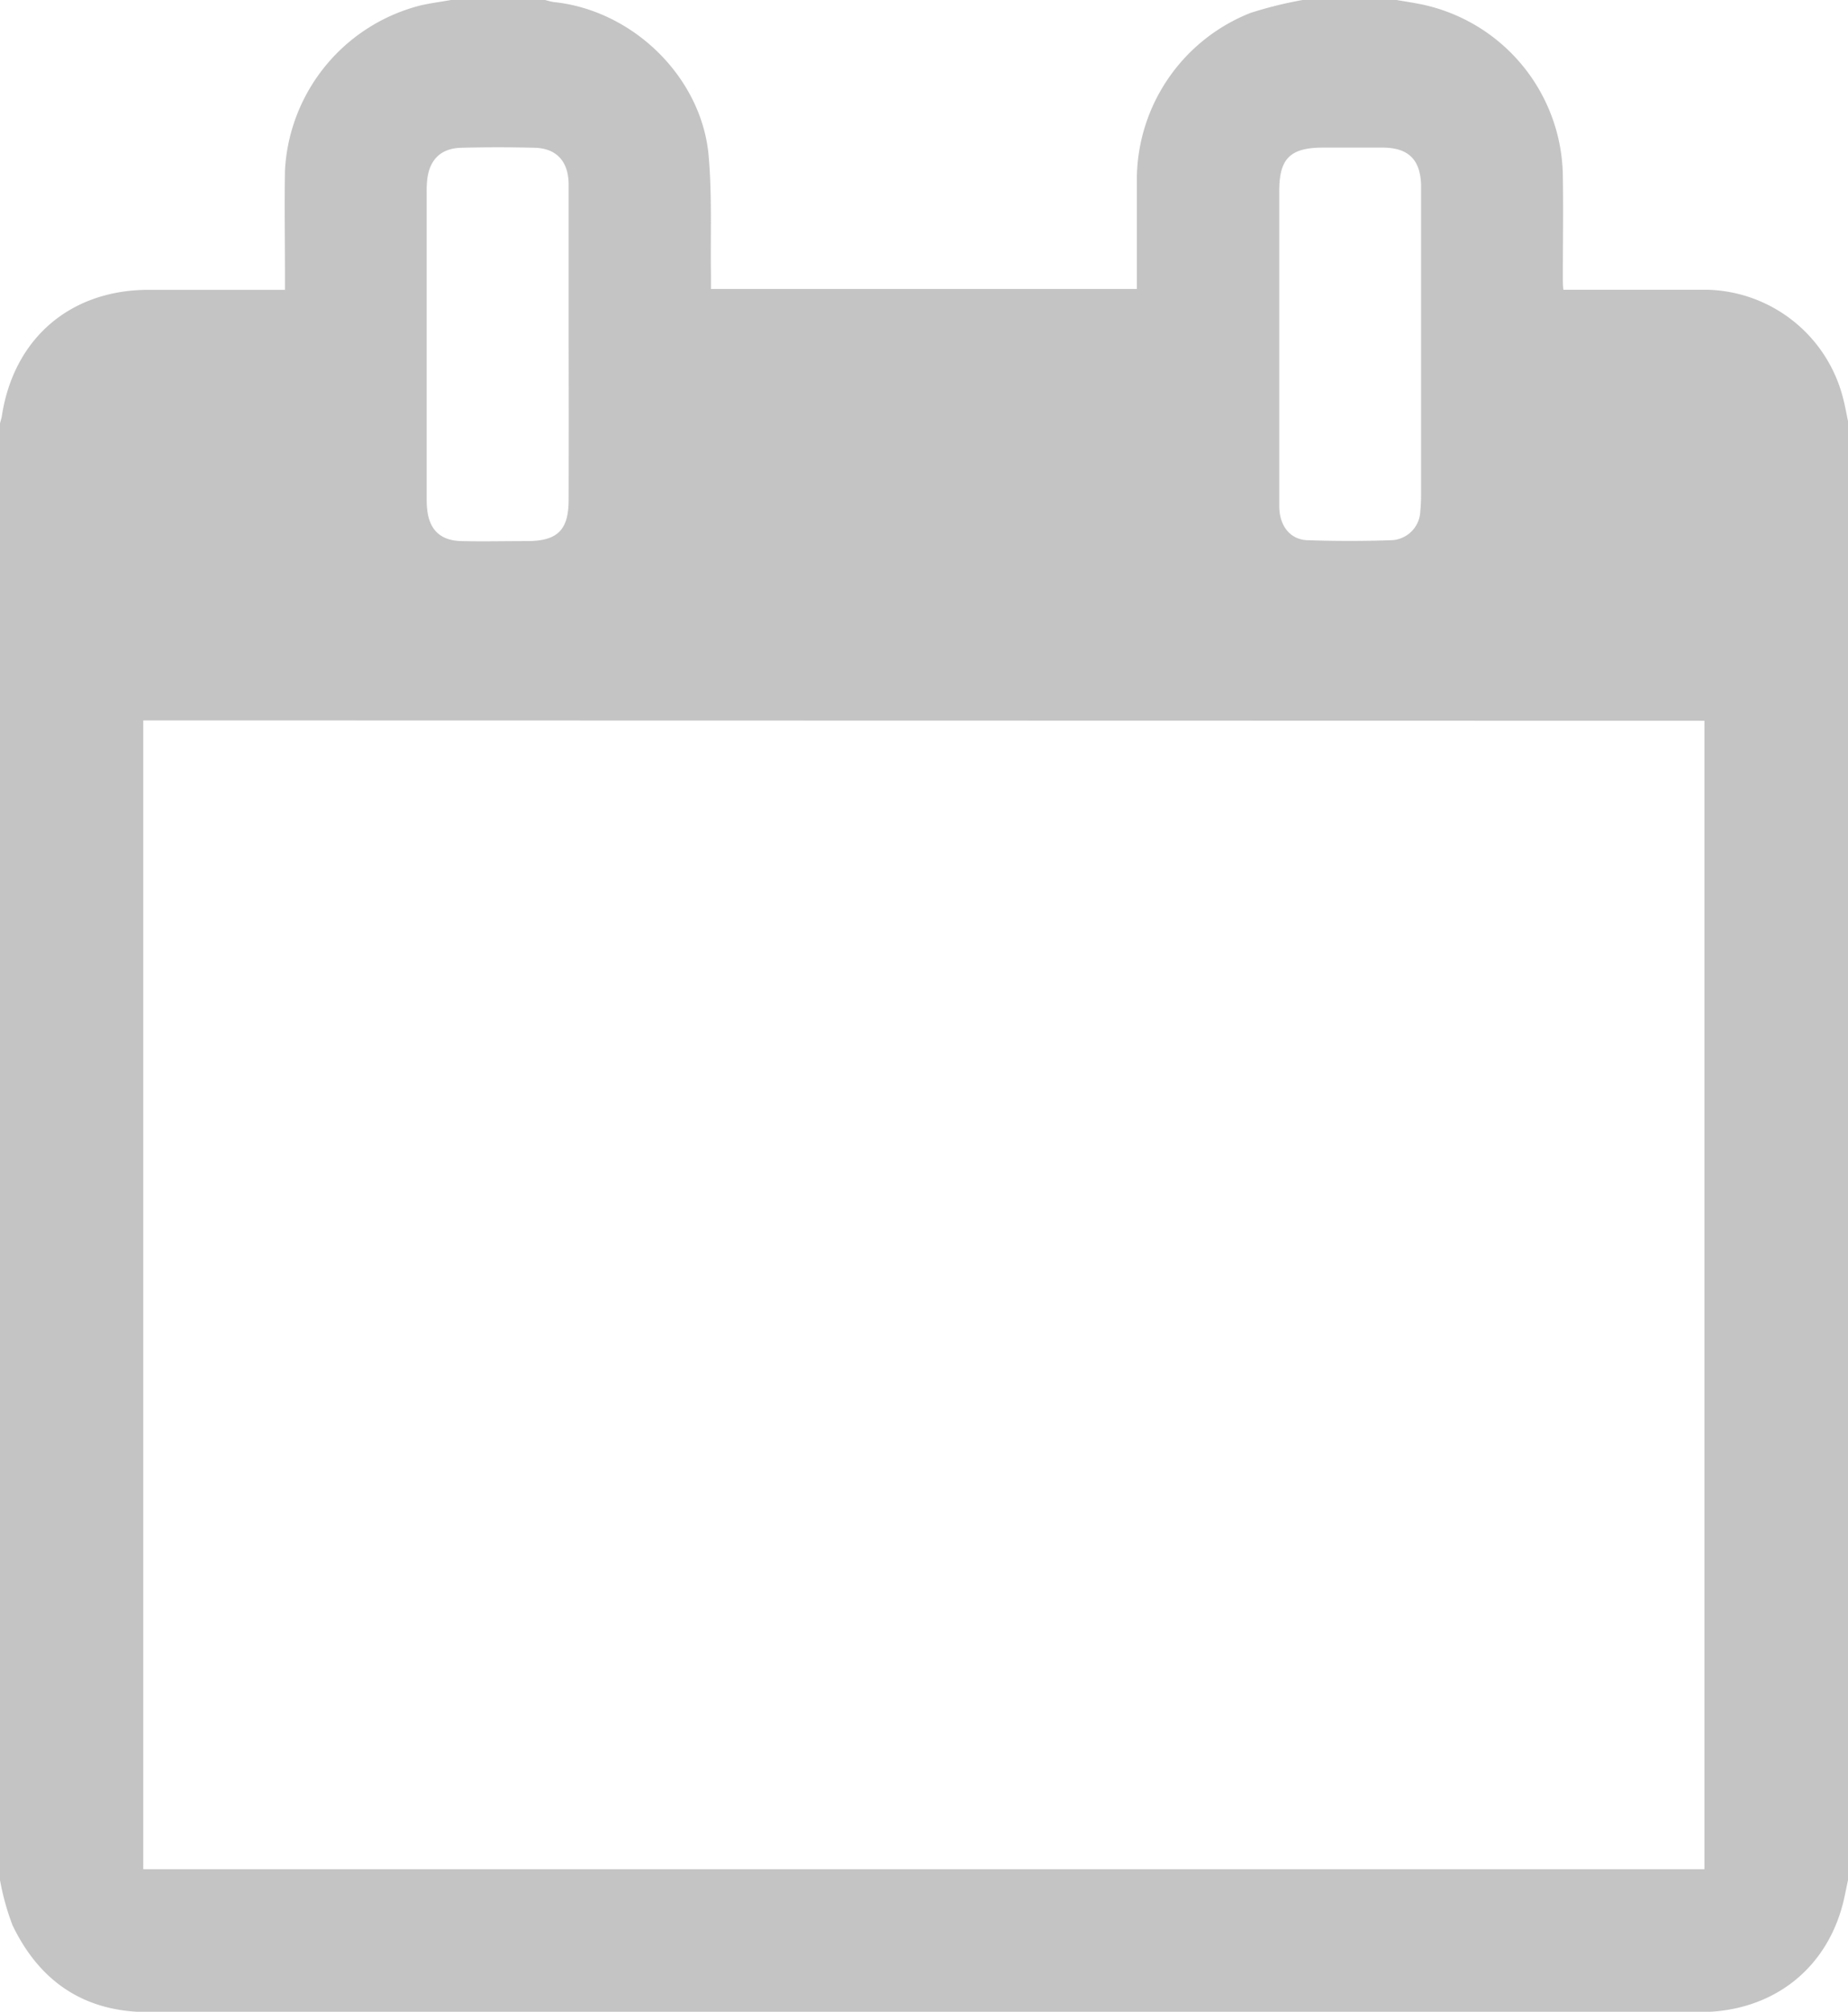 <svg xmlns="http://www.w3.org/2000/svg" viewBox="0 0 216.08 235.24"><defs><style>.cls-1{fill:#c4c4c4;}</style></defs><title>calendar</title><g id="Layer_2" data-name="Layer 2"><g id="Layer_1-2" data-name="Layer 1"><g id="ckkkER.tif"><path class="cls-1" d="M216.08,49.24V219.85c-.14.65-.27,1.3-.42,2-1.78,8.23-8.28,13.42-16.9,13.43q-33,0-65.9,0H17.34c-7.47,0-12.69-3.55-15.87-10.14A29.76,29.76,0,0,1,0,219.85V49.51c.07-.29.17-.59.22-.89,1.4-9.06,8-14.71,17.12-14.73,4.79,0,9.59,0,14.39,0h1.59V32.3c0-4.13-.07-8.25,0-12.37A21.06,21.06,0,0,1,49.19.63C50.36.36,51.56.21,52.74,0h11a9.58,9.58,0,0,0,1,.24C74,1.19,82,9,82.85,18.12c.42,4.67.21,9.4.28,14.1,0,.52,0,1,0,1.57h49.8V32.25c0-3.86,0-7.71,0-11.57A21,21,0,0,1,146.22,1.51,47.38,47.38,0,0,1,152.3,0h11c.74.13,1.49.24,2.23.38A20.78,20.78,0,0,1,182.74,20.7c.06,3.9,0,7.79,0,11.69,0,.48,0,1,.06,1.49h1.63c5.06,0,10.12,0,15.18,0a16.81,16.81,0,0,1,15.8,12.33C215.7,47.23,215.87,48.24,216.08,49.24Zm-199.33,35V218.57H199.29V84.28ZM66.49,40.43c0-6.28,0-12.56,0-18.84,0-2.69-1.41-4.24-3.94-4.31q-4.3-.11-8.61,0c-2.43.06-3.76,1.42-4,3.85a11.92,11.92,0,0,0-.05,1.34V58.12c0,.45,0,.9.05,1.35.23,2.46,1.53,3.74,4,3.8s5.11,0,7.67,0c3.59,0,4.88-1.29,4.88-4.85Q66.51,49.43,66.49,40.43Zm83.09-.23v5.25c0,4.57,0,9.14,0,13.72,0,2.37,1.33,4,3.43,4,3.18.11,6.37.11,9.55,0a3.51,3.51,0,0,0,3.51-3.4,19.5,19.5,0,0,0,.09-2V26.87c0-1.75,0-3.5,0-5.25-.09-3-1.52-4.34-4.46-4.36-2.33,0-4.67,0-7,0-3.82,0-5.11,1.27-5.12,5Z"/></g></g></g></svg>